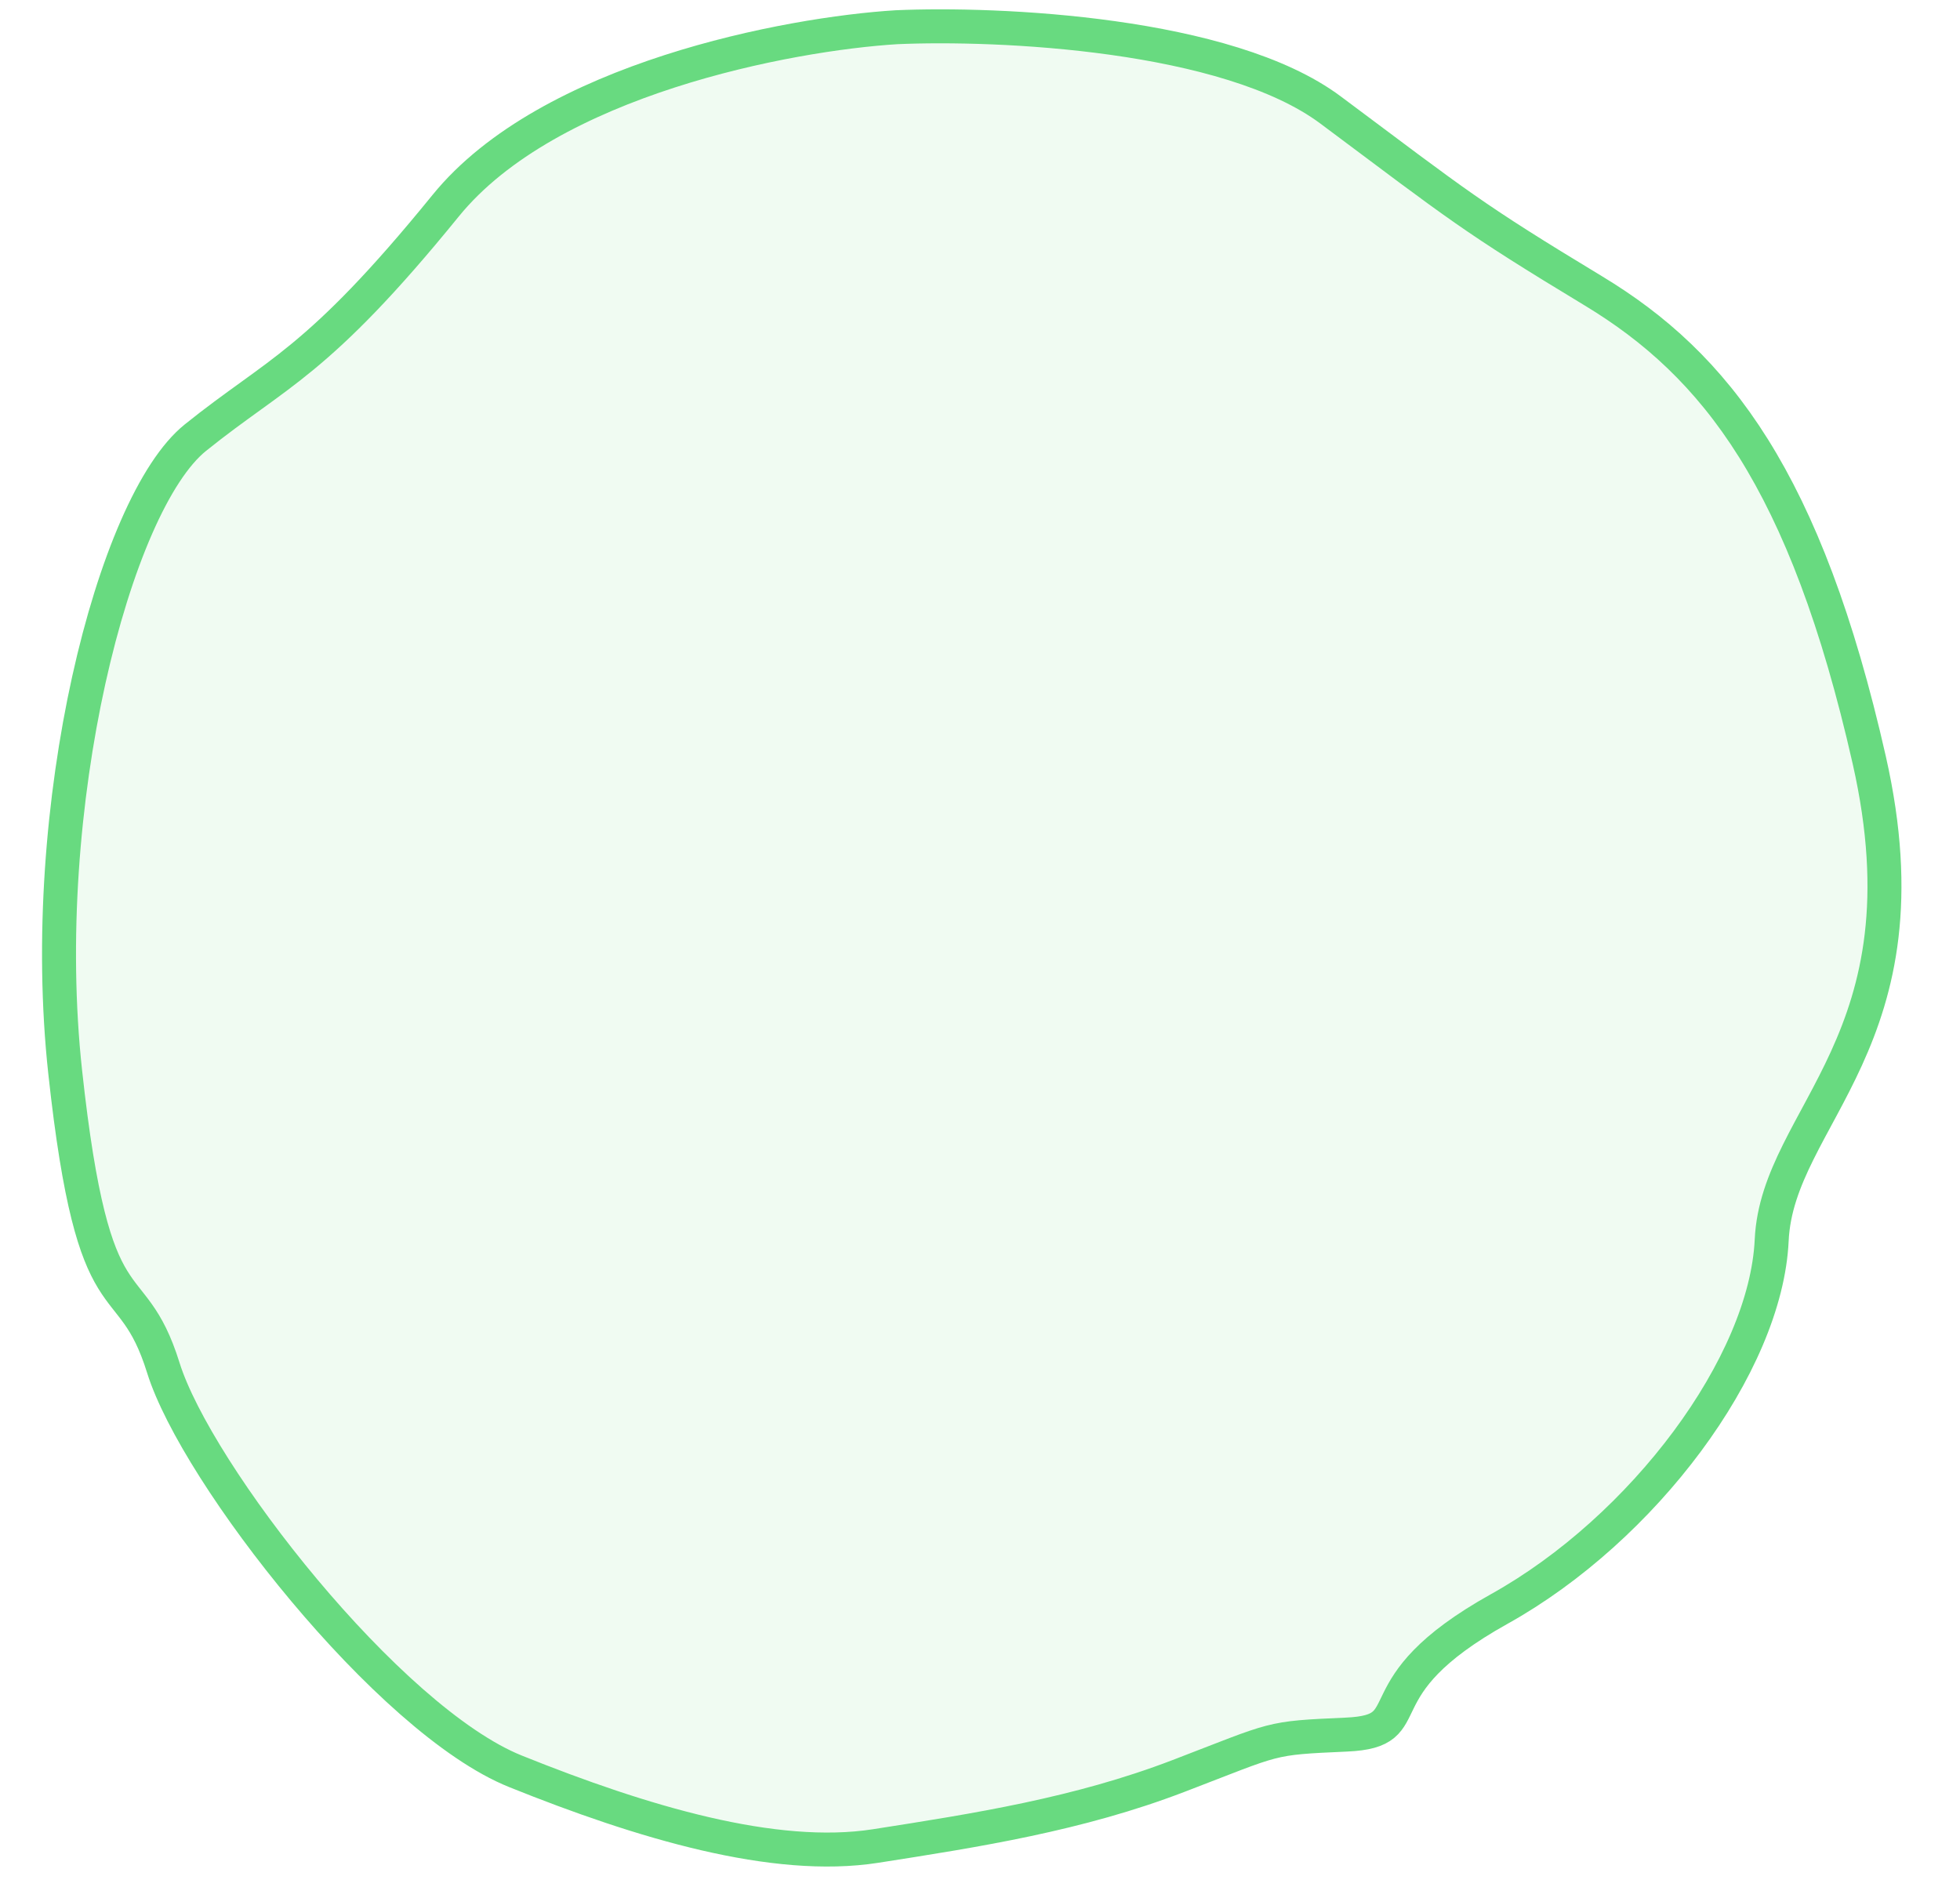 <svg width="27" height="26" viewBox="0 0 27 26" fill="none" xmlns="http://www.w3.org/2000/svg">
<path d="M6.139 2.834C7.559 1.086 10.87 0.466 12.349 0.375C13.75 0.313 16.908 0.454 18.329 1.515C20.104 2.841 20.267 2.99 21.951 4.008C23.635 5.026 24.875 6.609 25.75 10.471C26.624 14.334 24.486 15.364 24.406 17.084C24.327 18.804 22.633 21.063 20.654 22.165C18.675 23.267 19.637 23.848 18.547 23.896C17.457 23.945 17.612 23.938 16.232 24.467C14.851 24.996 13.456 25.213 12.062 25.431C10.667 25.649 8.848 25.105 7.101 24.402C5.353 23.699 2.705 20.305 2.25 18.843C1.794 17.381 1.294 18.417 0.898 14.768C0.501 11.118 1.563 6.937 2.692 6.029C3.822 5.12 4.364 5.018 6.139 2.834Z" fill="#68DA80" fill-opacity="0.1" stroke="#68DA80" stroke-width="0.468"/>
</svg>
